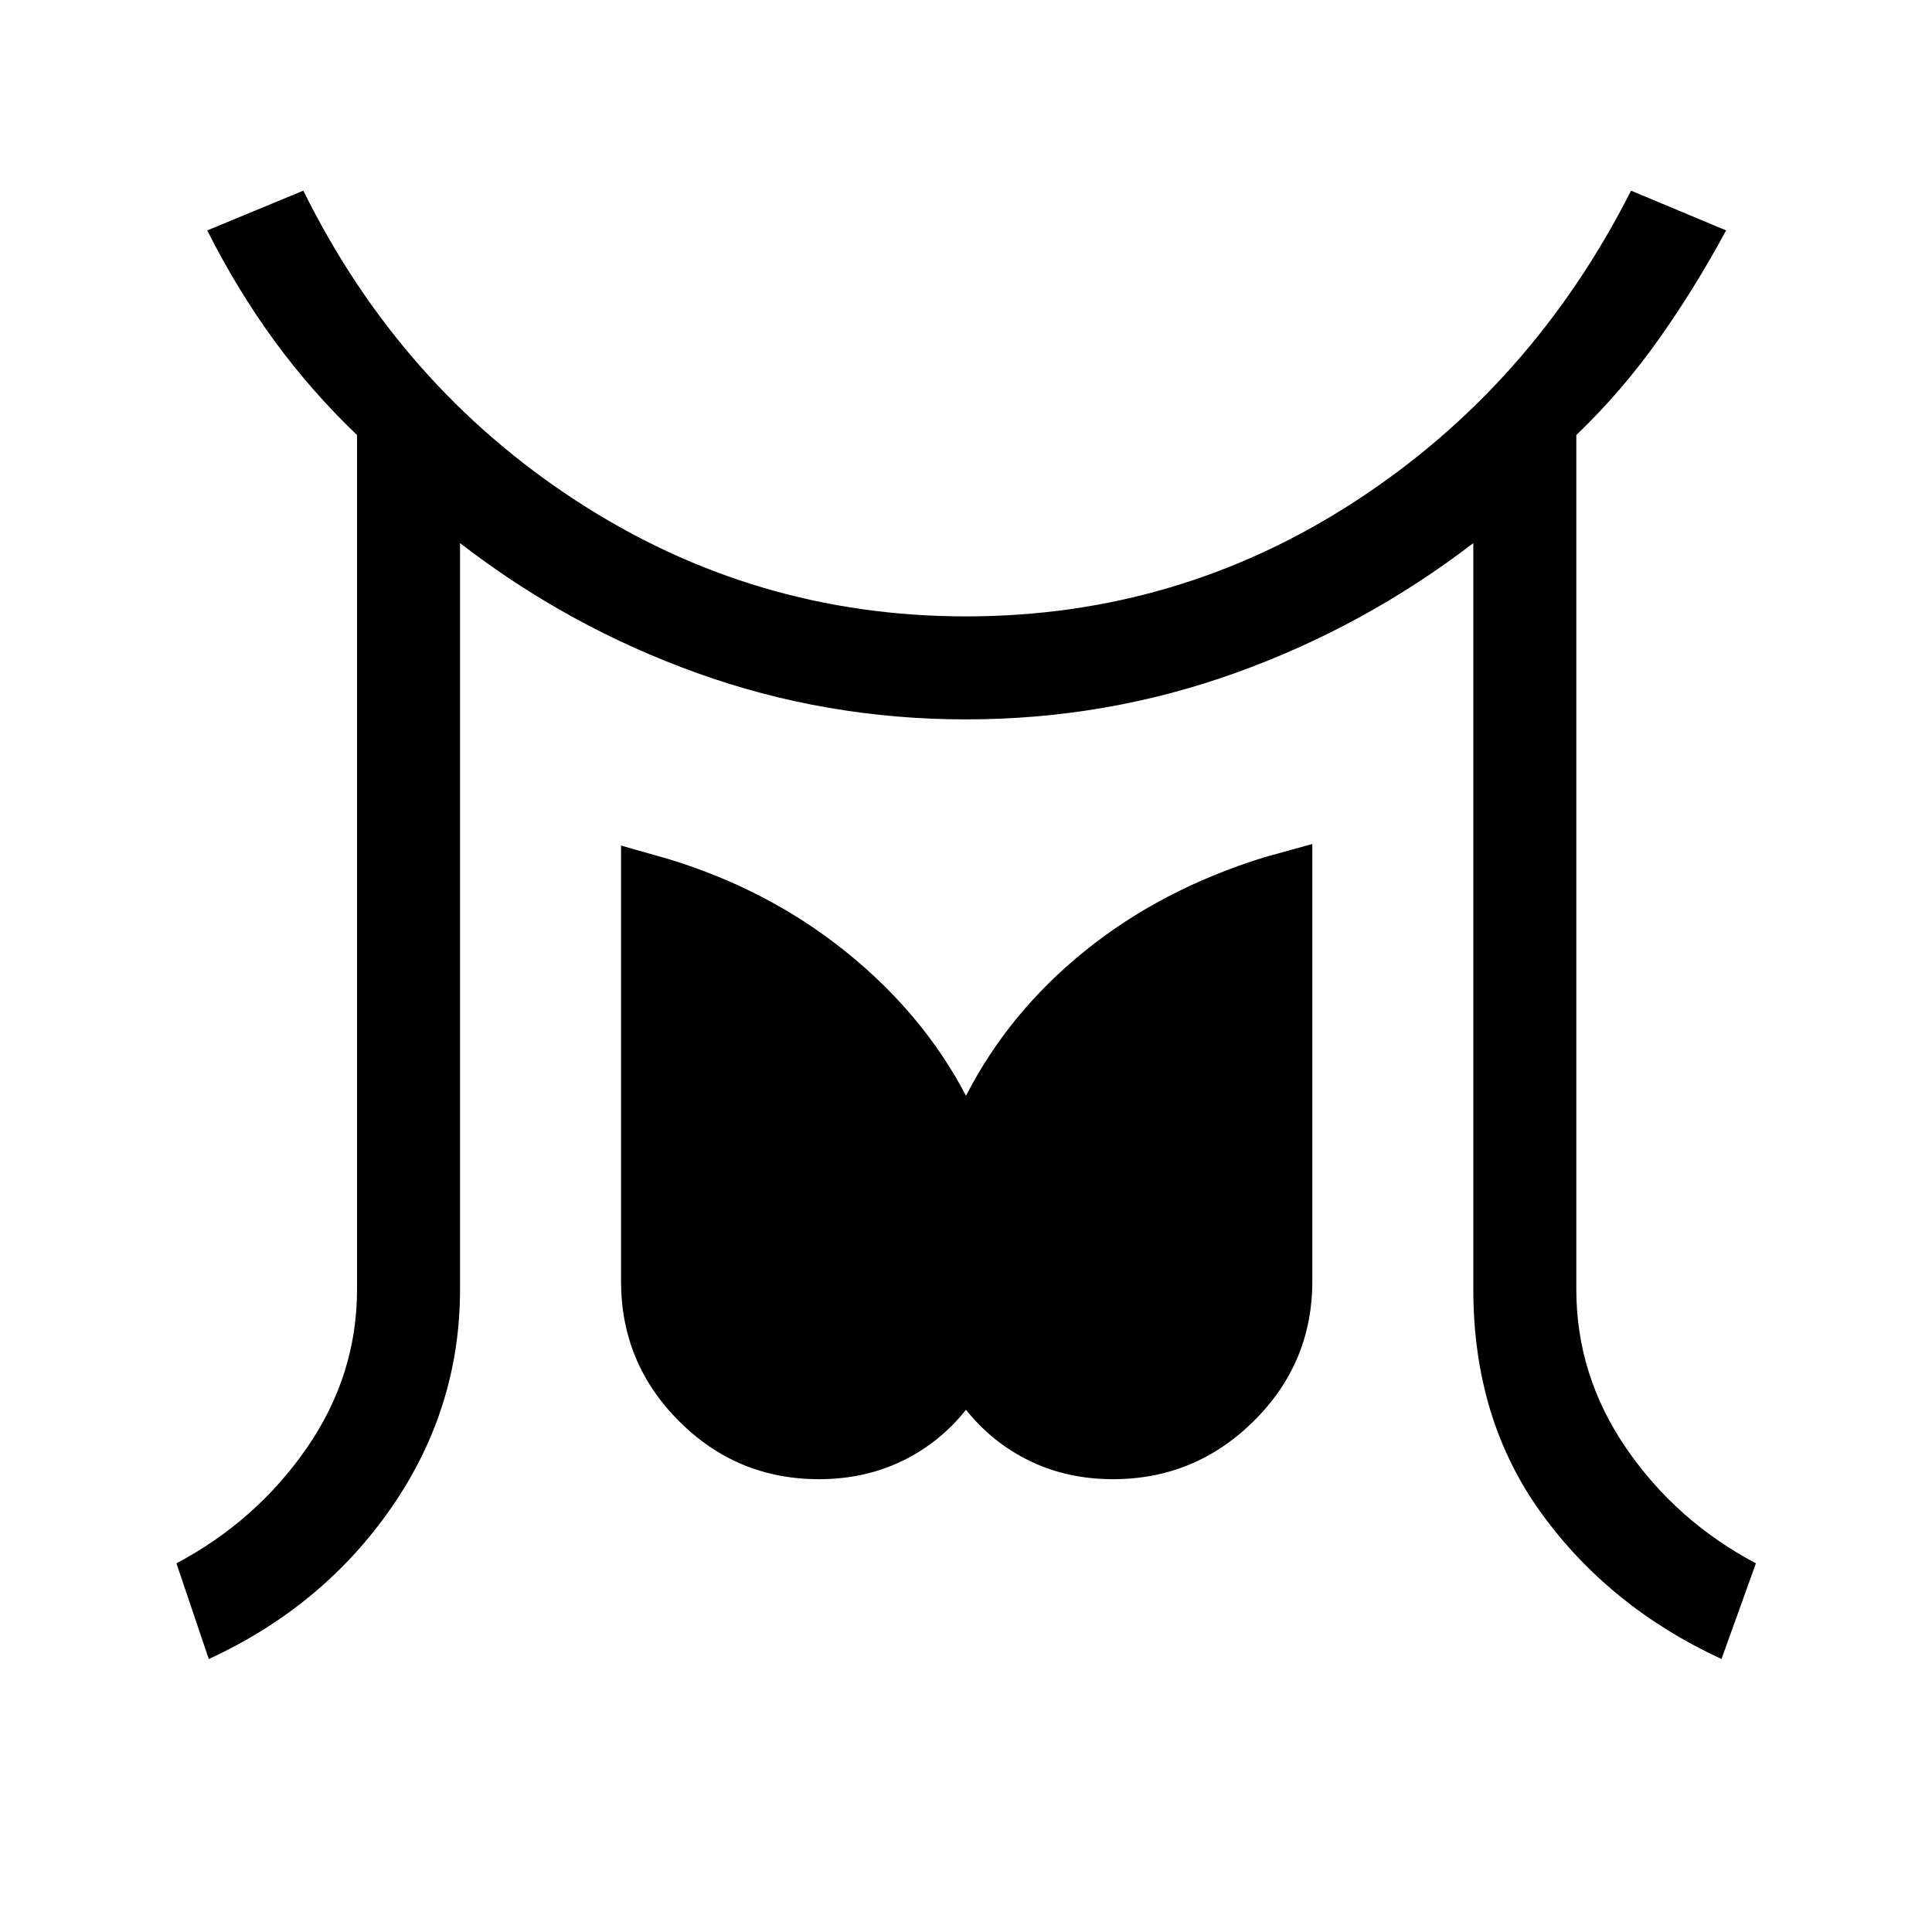<svg xmlns="http://www.w3.org/2000/svg" height="40" viewBox="0 -960 960 960" width="40"><path d="m103.74-135.64-16.07-47.54q39.61-21.03 64.68-57.2 25.06-36.18 25.06-78.95v-424.49q-23-22.03-41.29-47.14-18.3-25.12-33.15-54.55l47.75-19.75q48.02 97.18 136.02 154.36 88 57.18 193.26 57.18 105.51 0 193.38-57.18 87.88-57.18 137.08-154.36l47.23 19.75q-15.51 28.77-33.68 54.38-18.16 25.62-40.75 47.31v424.49q0 42.77 24.8 78.95 24.81 36.17 64.43 57.2l-17.08 47.54q-55.72-25.77-89.53-72.48-33.8-46.7-33.8-111.21v-370.8q-54.29 41.62-118.43 64.6-64.14 22.99-133.65 22.99t-133.53-22.99q-64.01-22.98-117.88-64.6v370.8q0 59.18-34.06 108.38-34.07 49.21-90.79 75.31ZM406.92-225q-40.69 0-69.51-28.82-28.82-28.82-28.82-69.51v-216.52l23.46 6.67q49.8 15.15 88.26 46.1 38.46 30.95 59.69 71.57 21.23-41.39 59.05-71.95 37.82-30.57 88.9-46.49l24.13-6.67v217.29q0 40.69-29.16 69.51Q593.77-225 553.08-225q-22.59 0-41.26-9-18.67-9-31.82-25.49Q466.85-243 448.18-234t-41.26 9Z"/></svg>